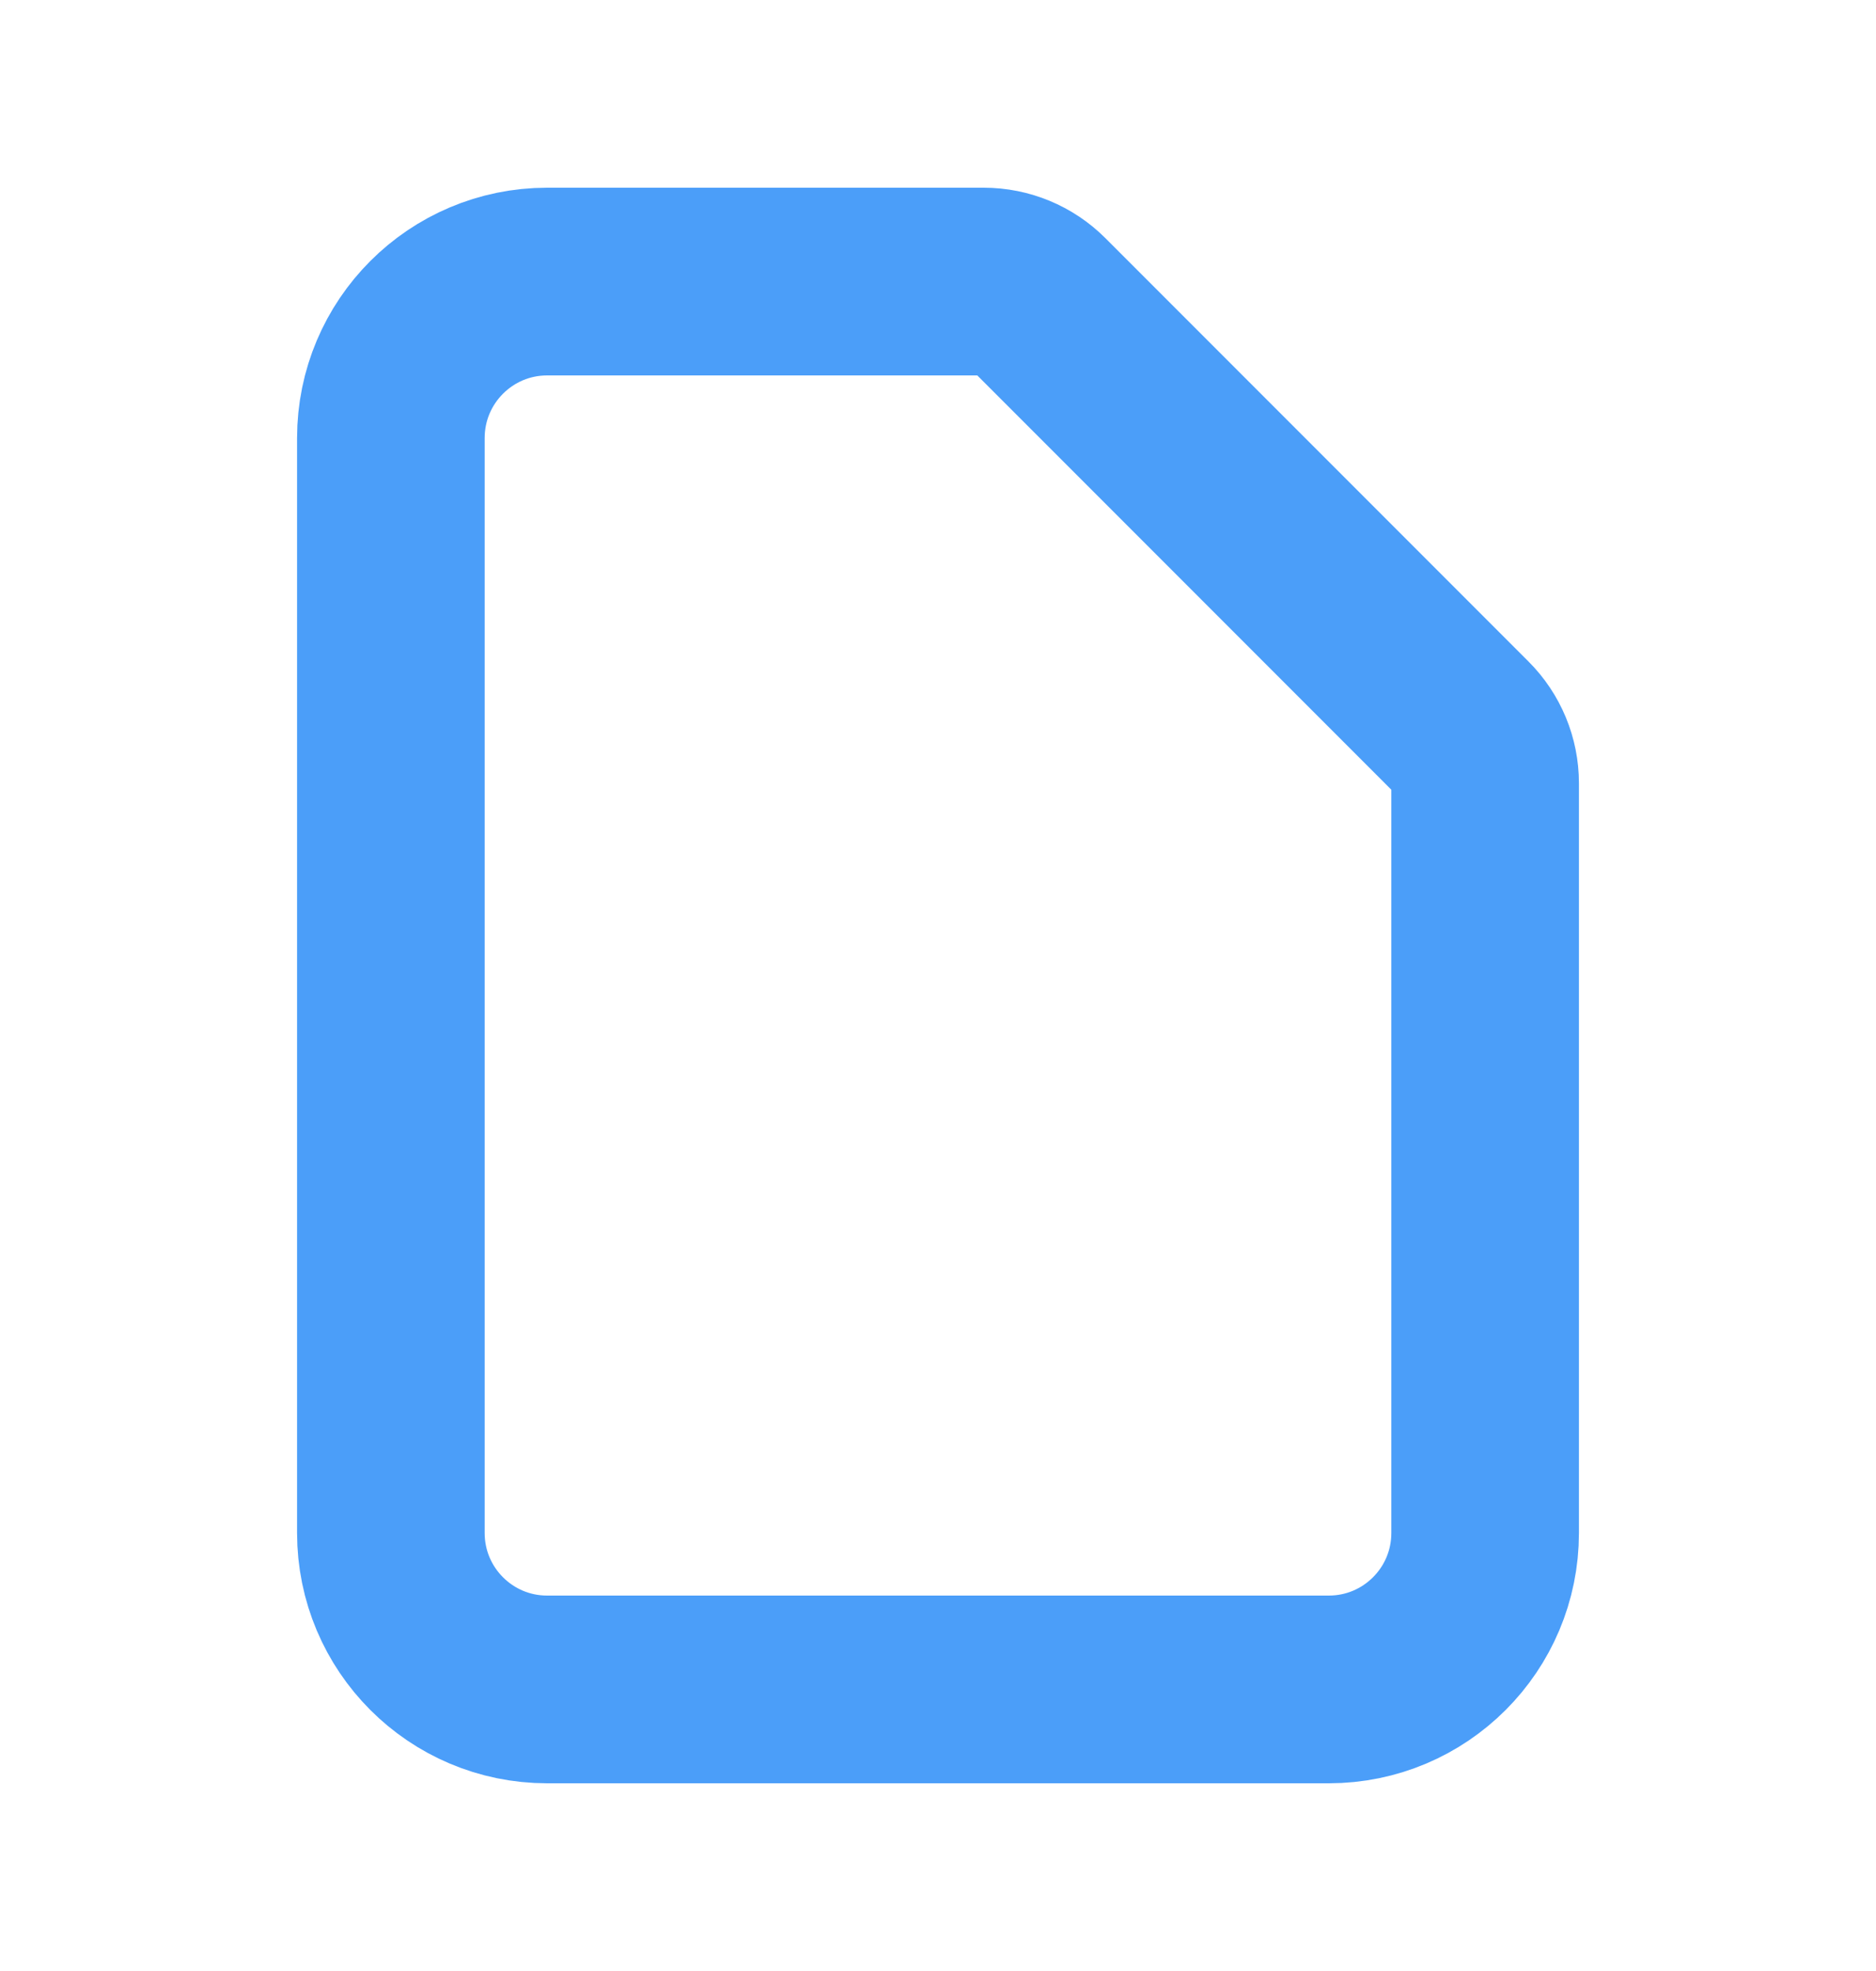 <svg width="20" height="21" viewBox="0 0 20 21" fill="none" xmlns="http://www.w3.org/2000/svg">
<path d="M5.833 18H14.166C15.087 18 15.833 17.254 15.833 16.333V8.345C15.833 8.124 15.745 7.912 15.589 7.756L11.077 3.244C10.921 3.088 10.709 3 10.488 3H5.833C4.913 3 4.167 3.746 4.167 4.667V16.333C4.167 17.254 4.913 18 5.833 18Z" stroke="#4B9EF9" stroke-width="2" stroke-linecap="round" stroke-linejoin="round"/>
</svg>
